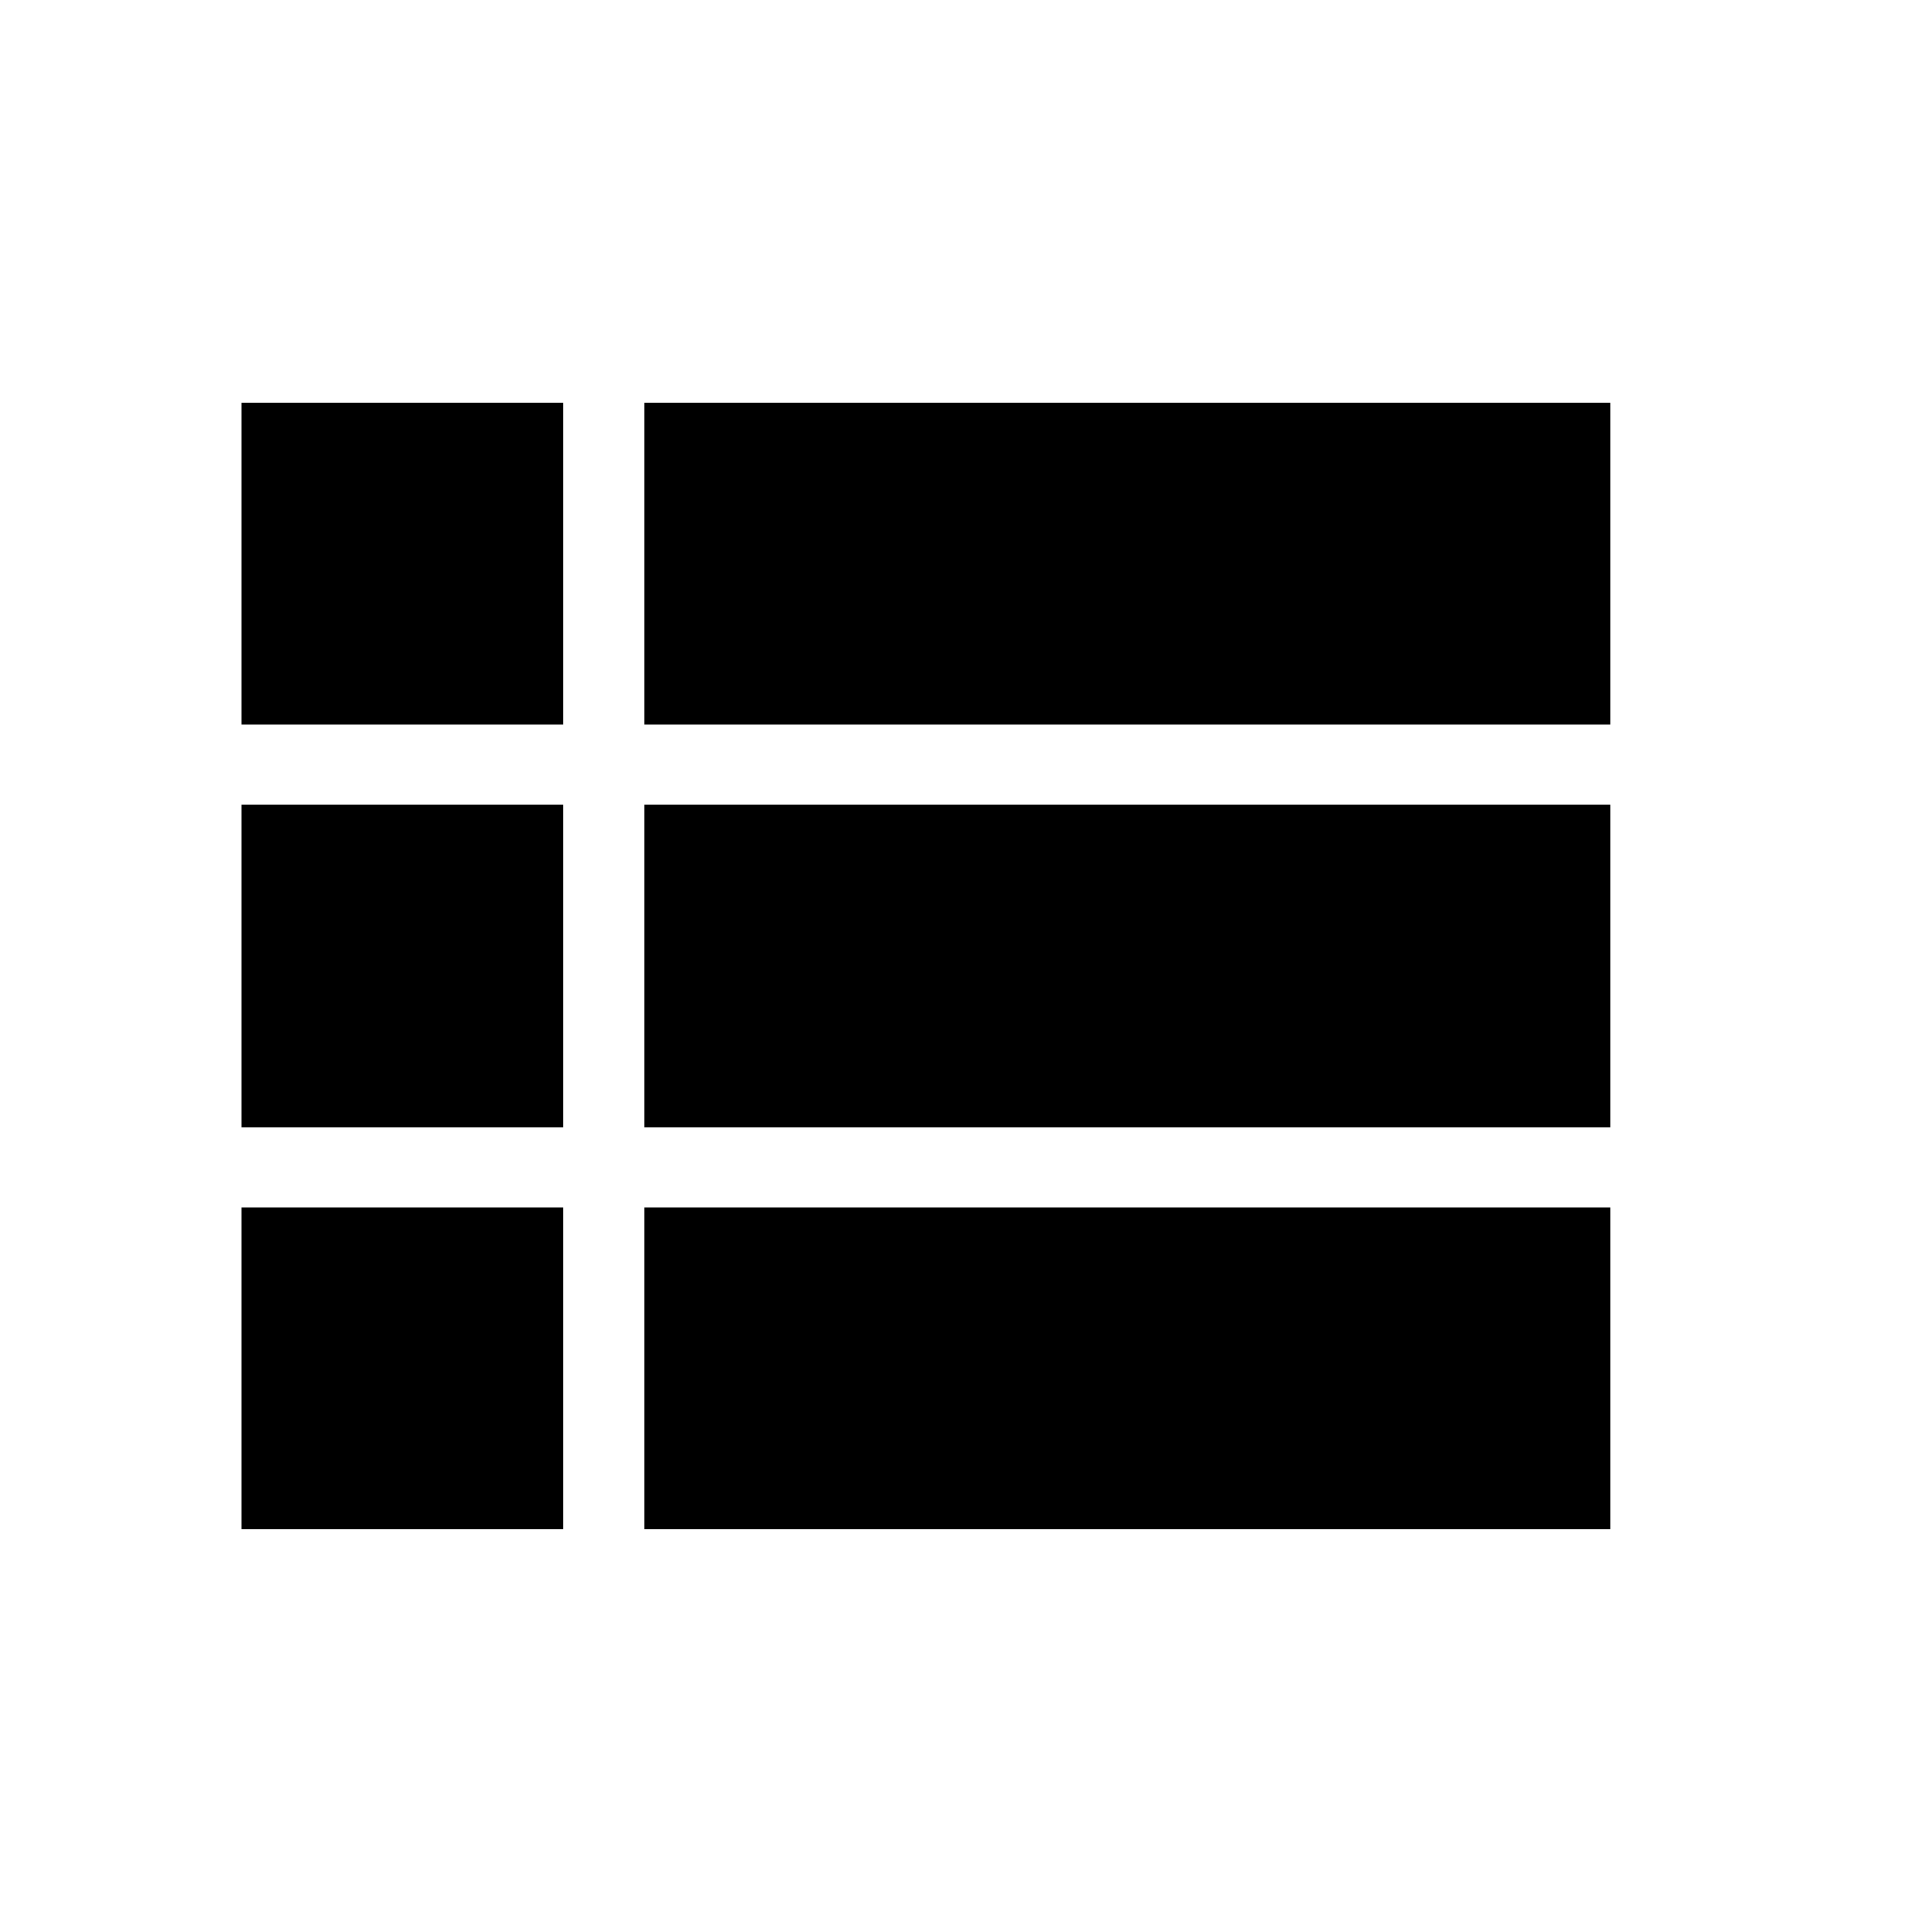 <svg viewBox="0 0 24 24" xmlns="http://www.w3.org/2000/svg"><path opacity=".87" fill="none" d="M0 0h24v24H0V0Z"/><path d="M3 14h4v-4H3v4Zm0 5h4v-4H3v4ZM3 9h4V5H3v4Zm5 5h12v-4H8v4Zm0 5h12v-4H8v4ZM8 5v4h12V5H8Z"/></svg>
